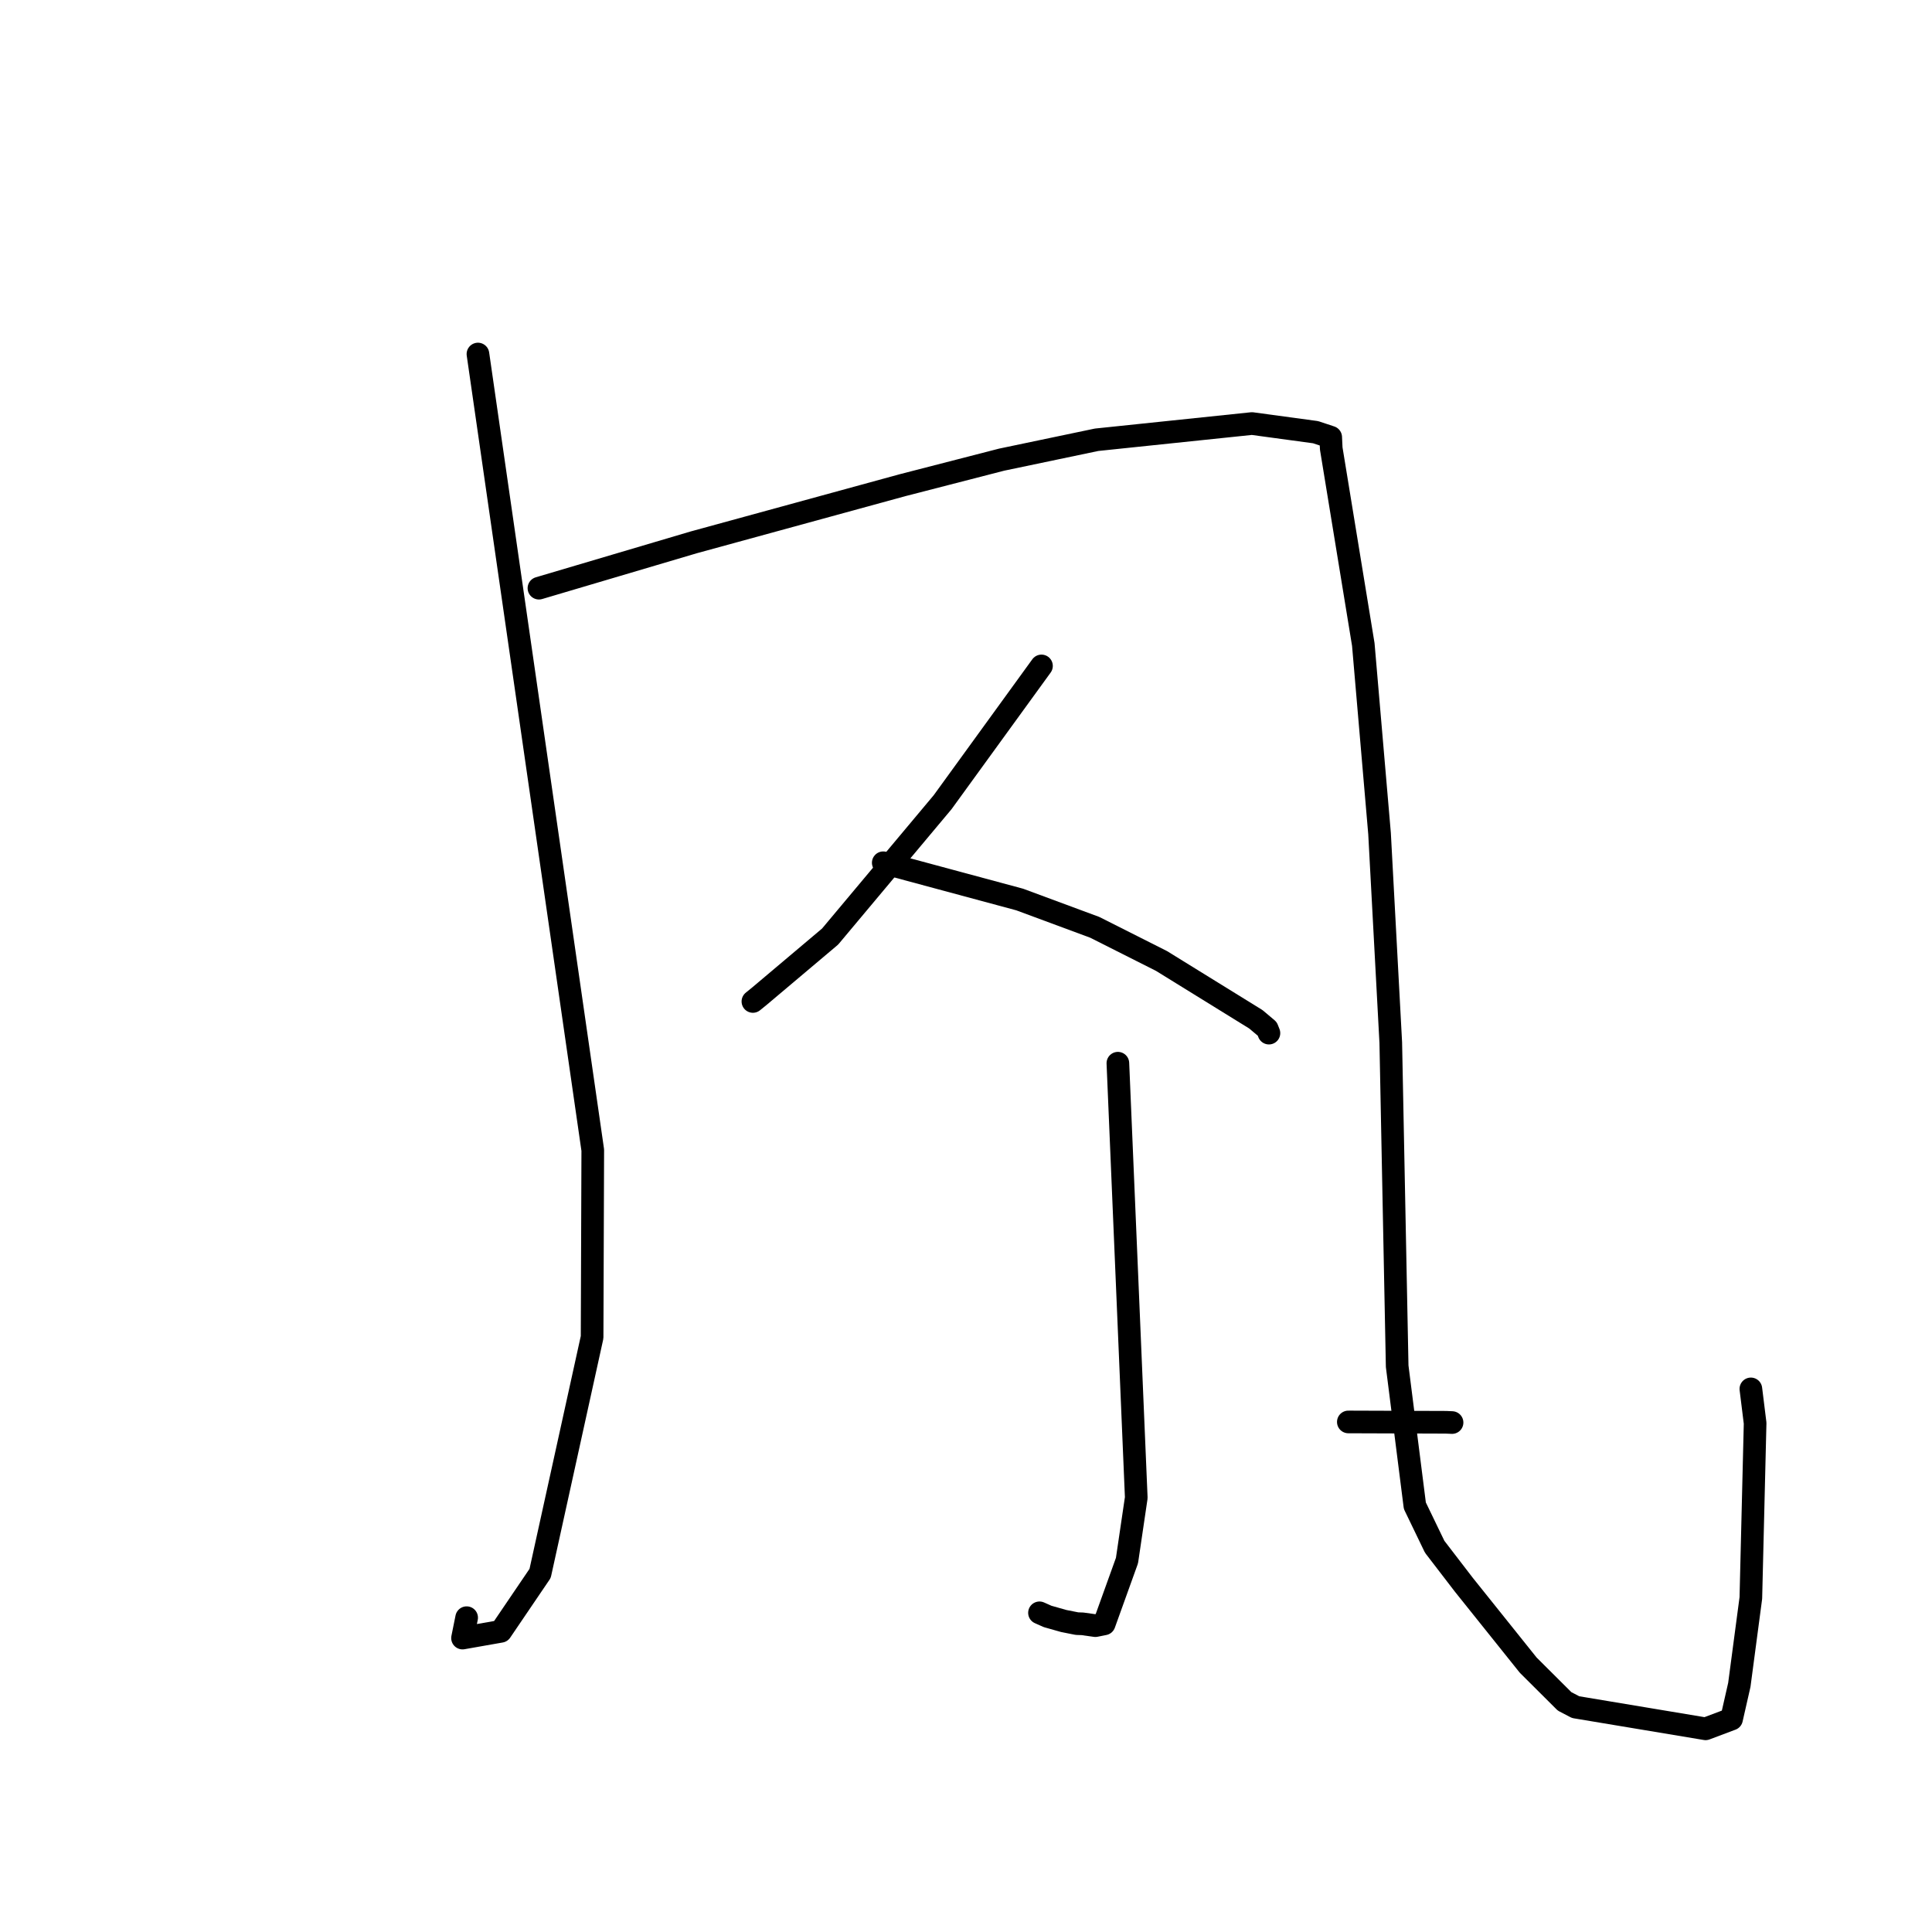 <?xml version="1.0" standalone="no"?>
    <svg width="256" height="256" xmlns="http://www.w3.org/2000/svg" version="1.1">
    <polyline stroke="black" stroke-width="3" stroke-linecap="round" fill="transparent" stroke-linejoin="round" points="63.33 46.911 70.937 99.653 78.545 152.396 78.457 177.193 71.568 208.484 66.358 216.161 61.287 217.053 61.833 214.35 " />
        <polyline stroke="black" stroke-width="3" stroke-linecap="round" fill="transparent" stroke-linejoin="round" points="71.412 77.937 81.669 74.9 91.926 71.863 119.591 64.29 132.715 60.908 145.306 58.271 165.888 56.122 174.324 57.267 176.311 57.927 176.325 57.931 176.396 59.427 180.644 85.396 182.798 110.458 184.285 138.156 185.133 181.034 187.474 199.512 190.102 204.955 193.961 209.981 202.493 220.637 207.314 225.44 208.781 226.206 226.001 229.077 229.439 227.783 230.47 223.252 231.997 211.74 232.562 188.579 231.999 184.036 " />
        <polyline stroke="black" stroke-width="3" stroke-linecap="round" fill="transparent" stroke-linejoin="round" points="138.002 88.239 131.452 97.268 124.902 106.296 109.991 124.101 100.641 131.987 99.764 132.699 " />
        <polyline stroke="black" stroke-width="3" stroke-linecap="round" fill="transparent" stroke-linejoin="round" points="117.036 114.319 126.076 116.755 135.116 119.191 145.063 122.877 153.901 127.331 166.407 135.061 167.916 136.33 168.113 136.826 168.14 136.894 " />
        <polyline stroke="black" stroke-width="3" stroke-linecap="round" fill="transparent" stroke-linejoin="round" points="148.125 140.88 149.343 169.667 150.561 198.453 149.331 206.783 146.311 215.172 145.149 215.406 143.43 215.165 142.709 215.14 140.954 214.792 138.813 214.186 137.737 213.707 " />
        <polyline stroke="black" stroke-width="3" stroke-linecap="round" fill="transparent" stroke-linejoin="round" points="99.512 194.076 " />
        <polyline stroke="black" stroke-width="3" stroke-linecap="round" fill="transparent" stroke-linejoin="round" points="99 194 " />
        <polyline stroke="black" stroke-width="3" stroke-linecap="round" fill="transparent" stroke-linejoin="round" points="178.661 188.415 185.128 188.437 191.596 188.459 192.405 188.495 " />
        </svg>